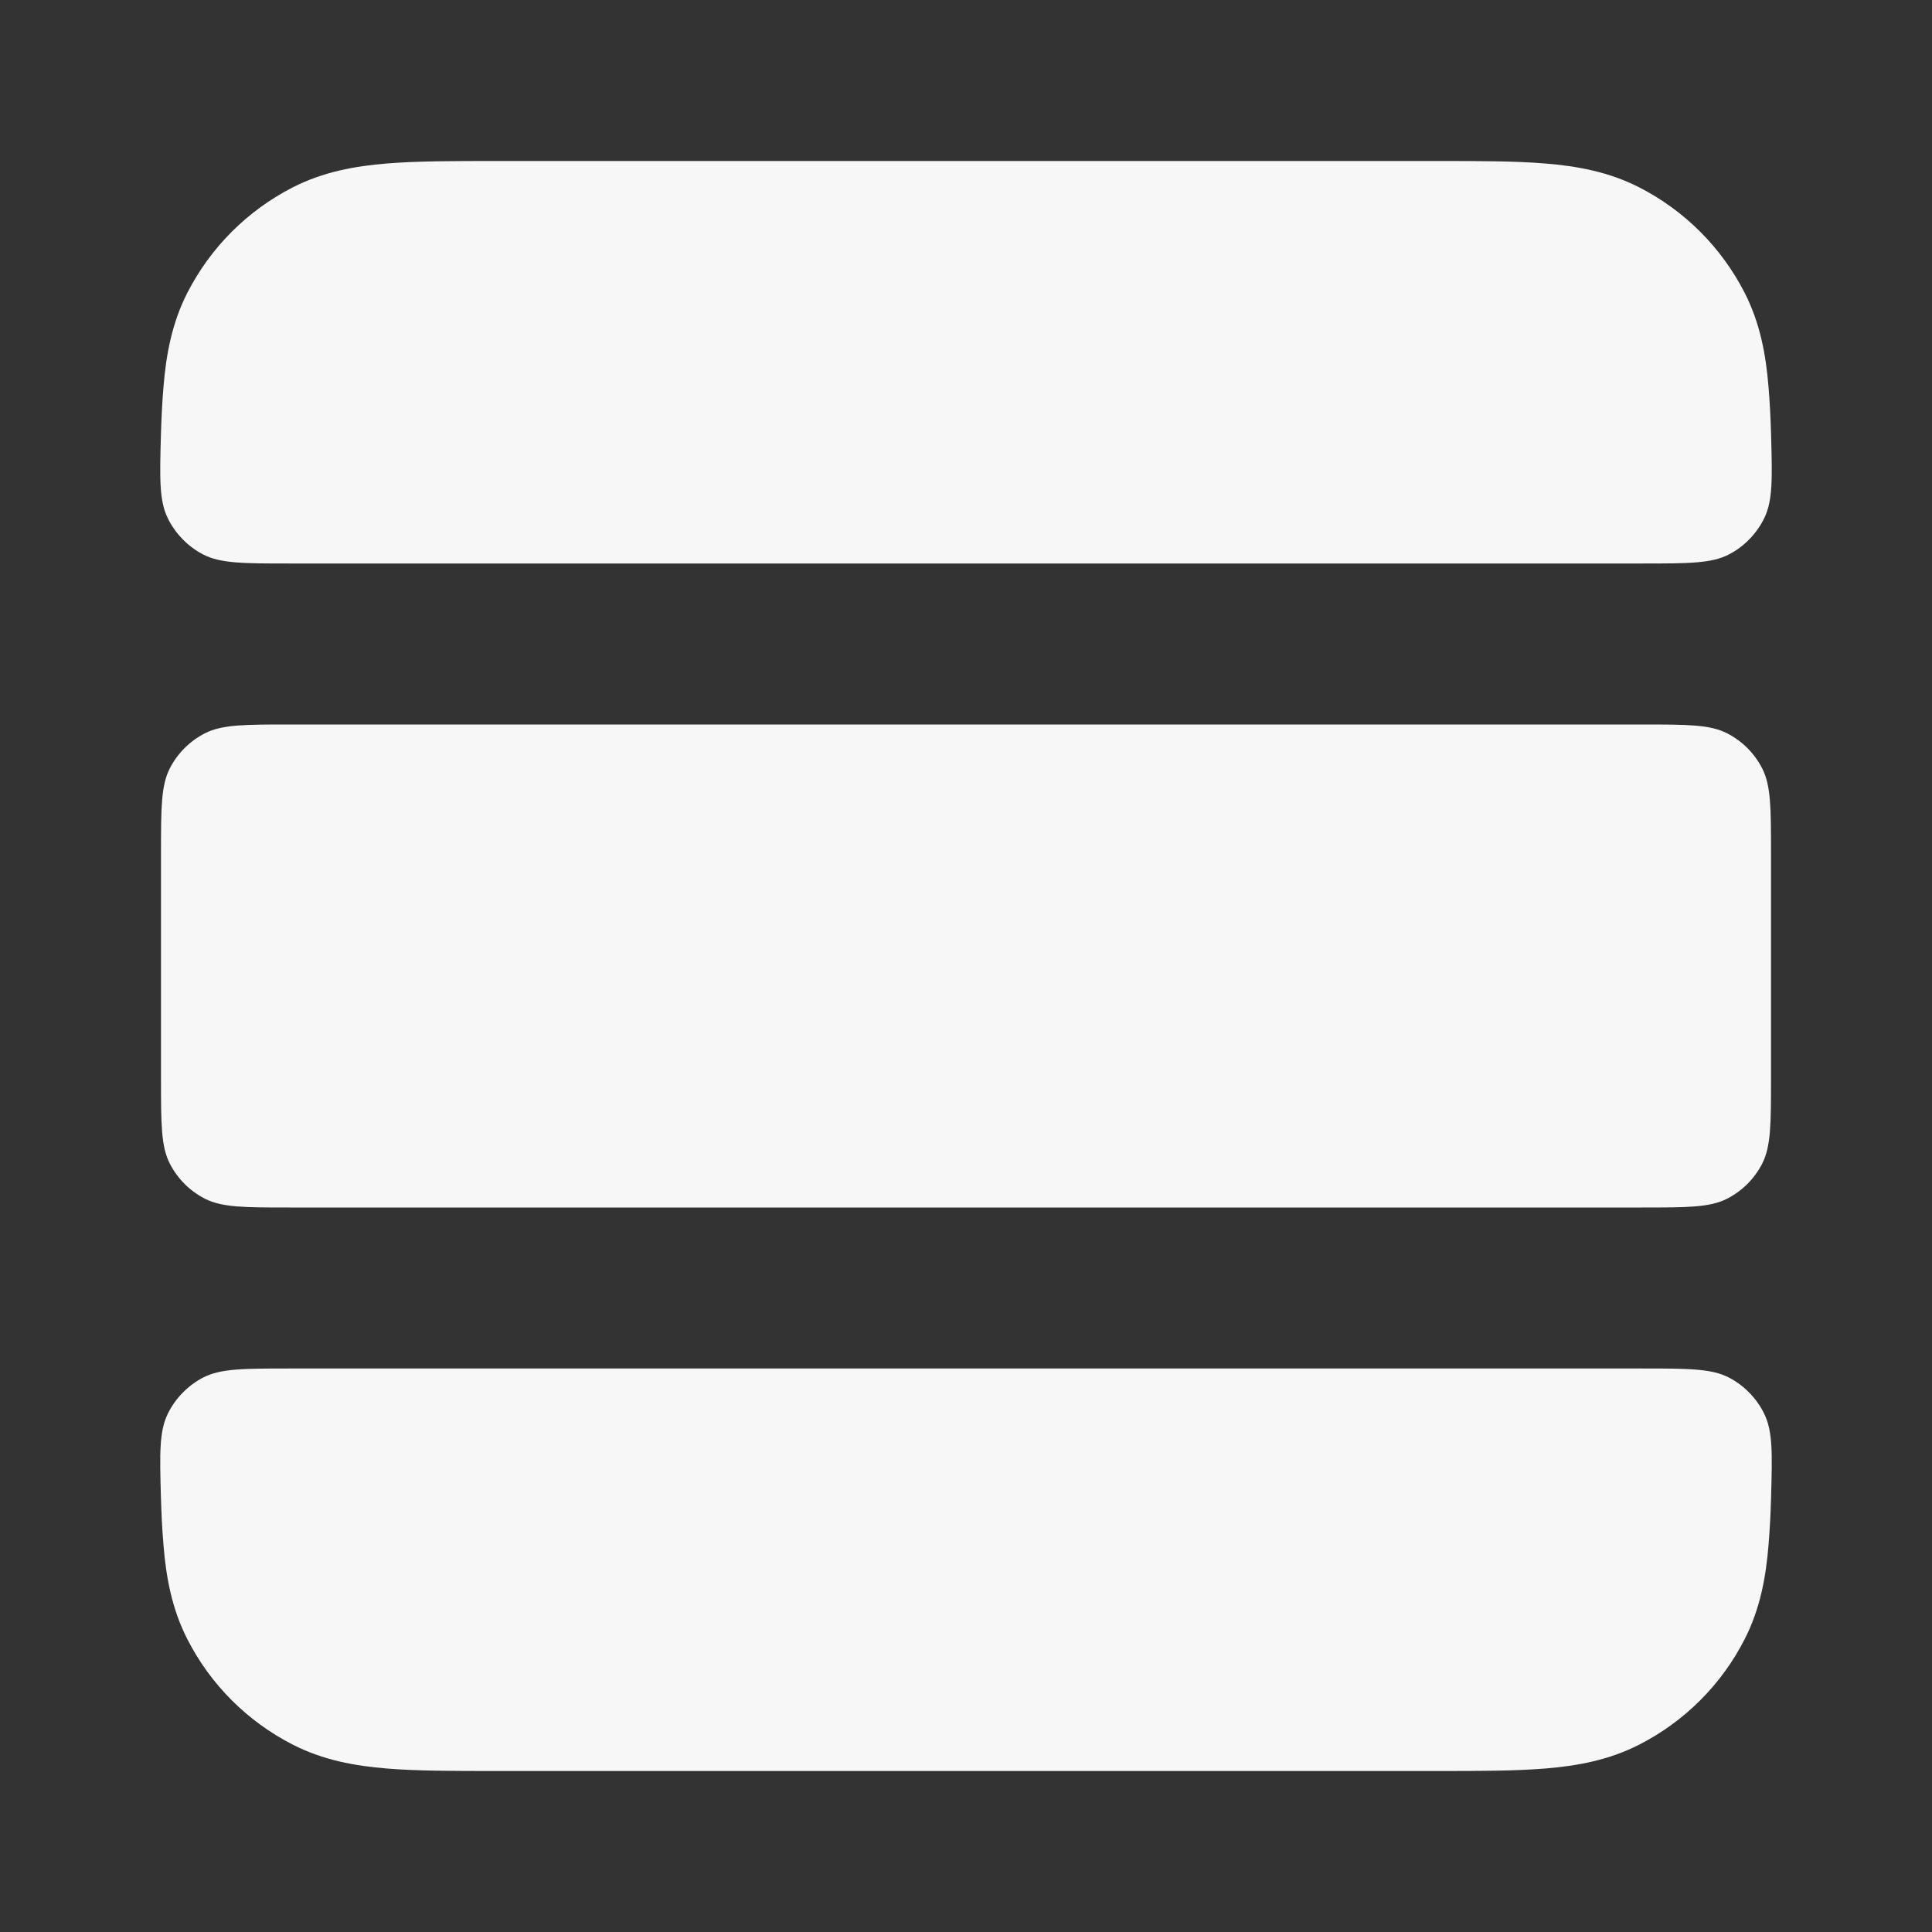 <svg width="24" height="24" xmlns="http://www.w3.org/2000/svg" viewBox="0 0 24 24"><rect x="0" y="0" width="24" height="24" fill="#333333" stroke="none"/><title>rows 03</title><g fill="none" class="nc-icon-wrapper"><path d="M20.4 7C20.974 7 21.261 7 21.478 6.887C21.666 6.79 21.824 6.627 21.916 6.437C22.023 6.217 22.016 5.945 22.001 5.4C21.995 5.201 21.986 5.003 21.969 4.805C21.937 4.41 21.866 4.016 21.673 3.638C21.385 3.074 20.926 2.615 20.362 2.327C19.984 2.134 19.59 2.063 19.195 2.031C18.82 2 18.366 2 17.839 2L6.161 2C5.634 2 5.18 2 4.805 2.031C4.41 2.063 4.016 2.134 3.638 2.327C3.074 2.615 2.615 3.074 2.327 3.638C2.134 4.016 2.063 4.41 2.031 4.805C2.014 5.003 2.005 5.201 1.999 5.4C1.984 5.945 1.977 6.217 2.084 6.437C2.176 6.627 2.335 6.79 2.522 6.887C2.739 7 3.026 7 3.6 7L20.4 7Z" fill="#F7F7F7"></path><path d="M3.6 9C3.04 9 2.76 9 2.546 9.109C2.358 9.205 2.205 9.358 2.109 9.546C2 9.76 2 10.04 2 10.6L2 13.4C2 13.96 2 14.24 2.109 14.454C2.205 14.642 2.358 14.795 2.546 14.891C2.76 15 3.04 15 3.6 15L20.4 15C20.96 15 21.24 15 21.454 14.891C21.642 14.795 21.795 14.642 21.891 14.454C22 14.24 22 13.96 22 13.4V10.6C22 10.04 22 9.76 21.891 9.546C21.795 9.358 21.642 9.205 21.454 9.109C21.24 9 20.96 9 20.4 9L3.6 9Z" fill="#F7F7F7"></path><path d="M22.001 18.6C22.016 18.055 22.023 17.783 21.916 17.563C21.824 17.373 21.666 17.21 21.478 17.113C21.261 17 20.974 17 20.4 17L3.6 17C3.026 17 2.739 17 2.522 17.113C2.335 17.21 2.176 17.373 2.084 17.563C1.977 17.783 1.984 18.055 1.999 18.6C2.005 18.799 2.014 18.997 2.031 19.195C2.063 19.59 2.134 19.984 2.327 20.362C2.615 20.927 3.074 21.385 3.638 21.673C4.016 21.866 4.41 21.937 4.805 21.969C5.18 22 5.634 22 6.161 22H17.839C18.366 22 18.82 22 19.195 21.969C19.59 21.937 19.984 21.866 20.362 21.673C20.926 21.385 21.385 20.927 21.673 20.362C21.866 19.984 21.937 19.59 21.969 19.195C21.986 18.997 21.995 18.799 22.001 18.6Z" fill="#F7F7F7"></path></g></svg>